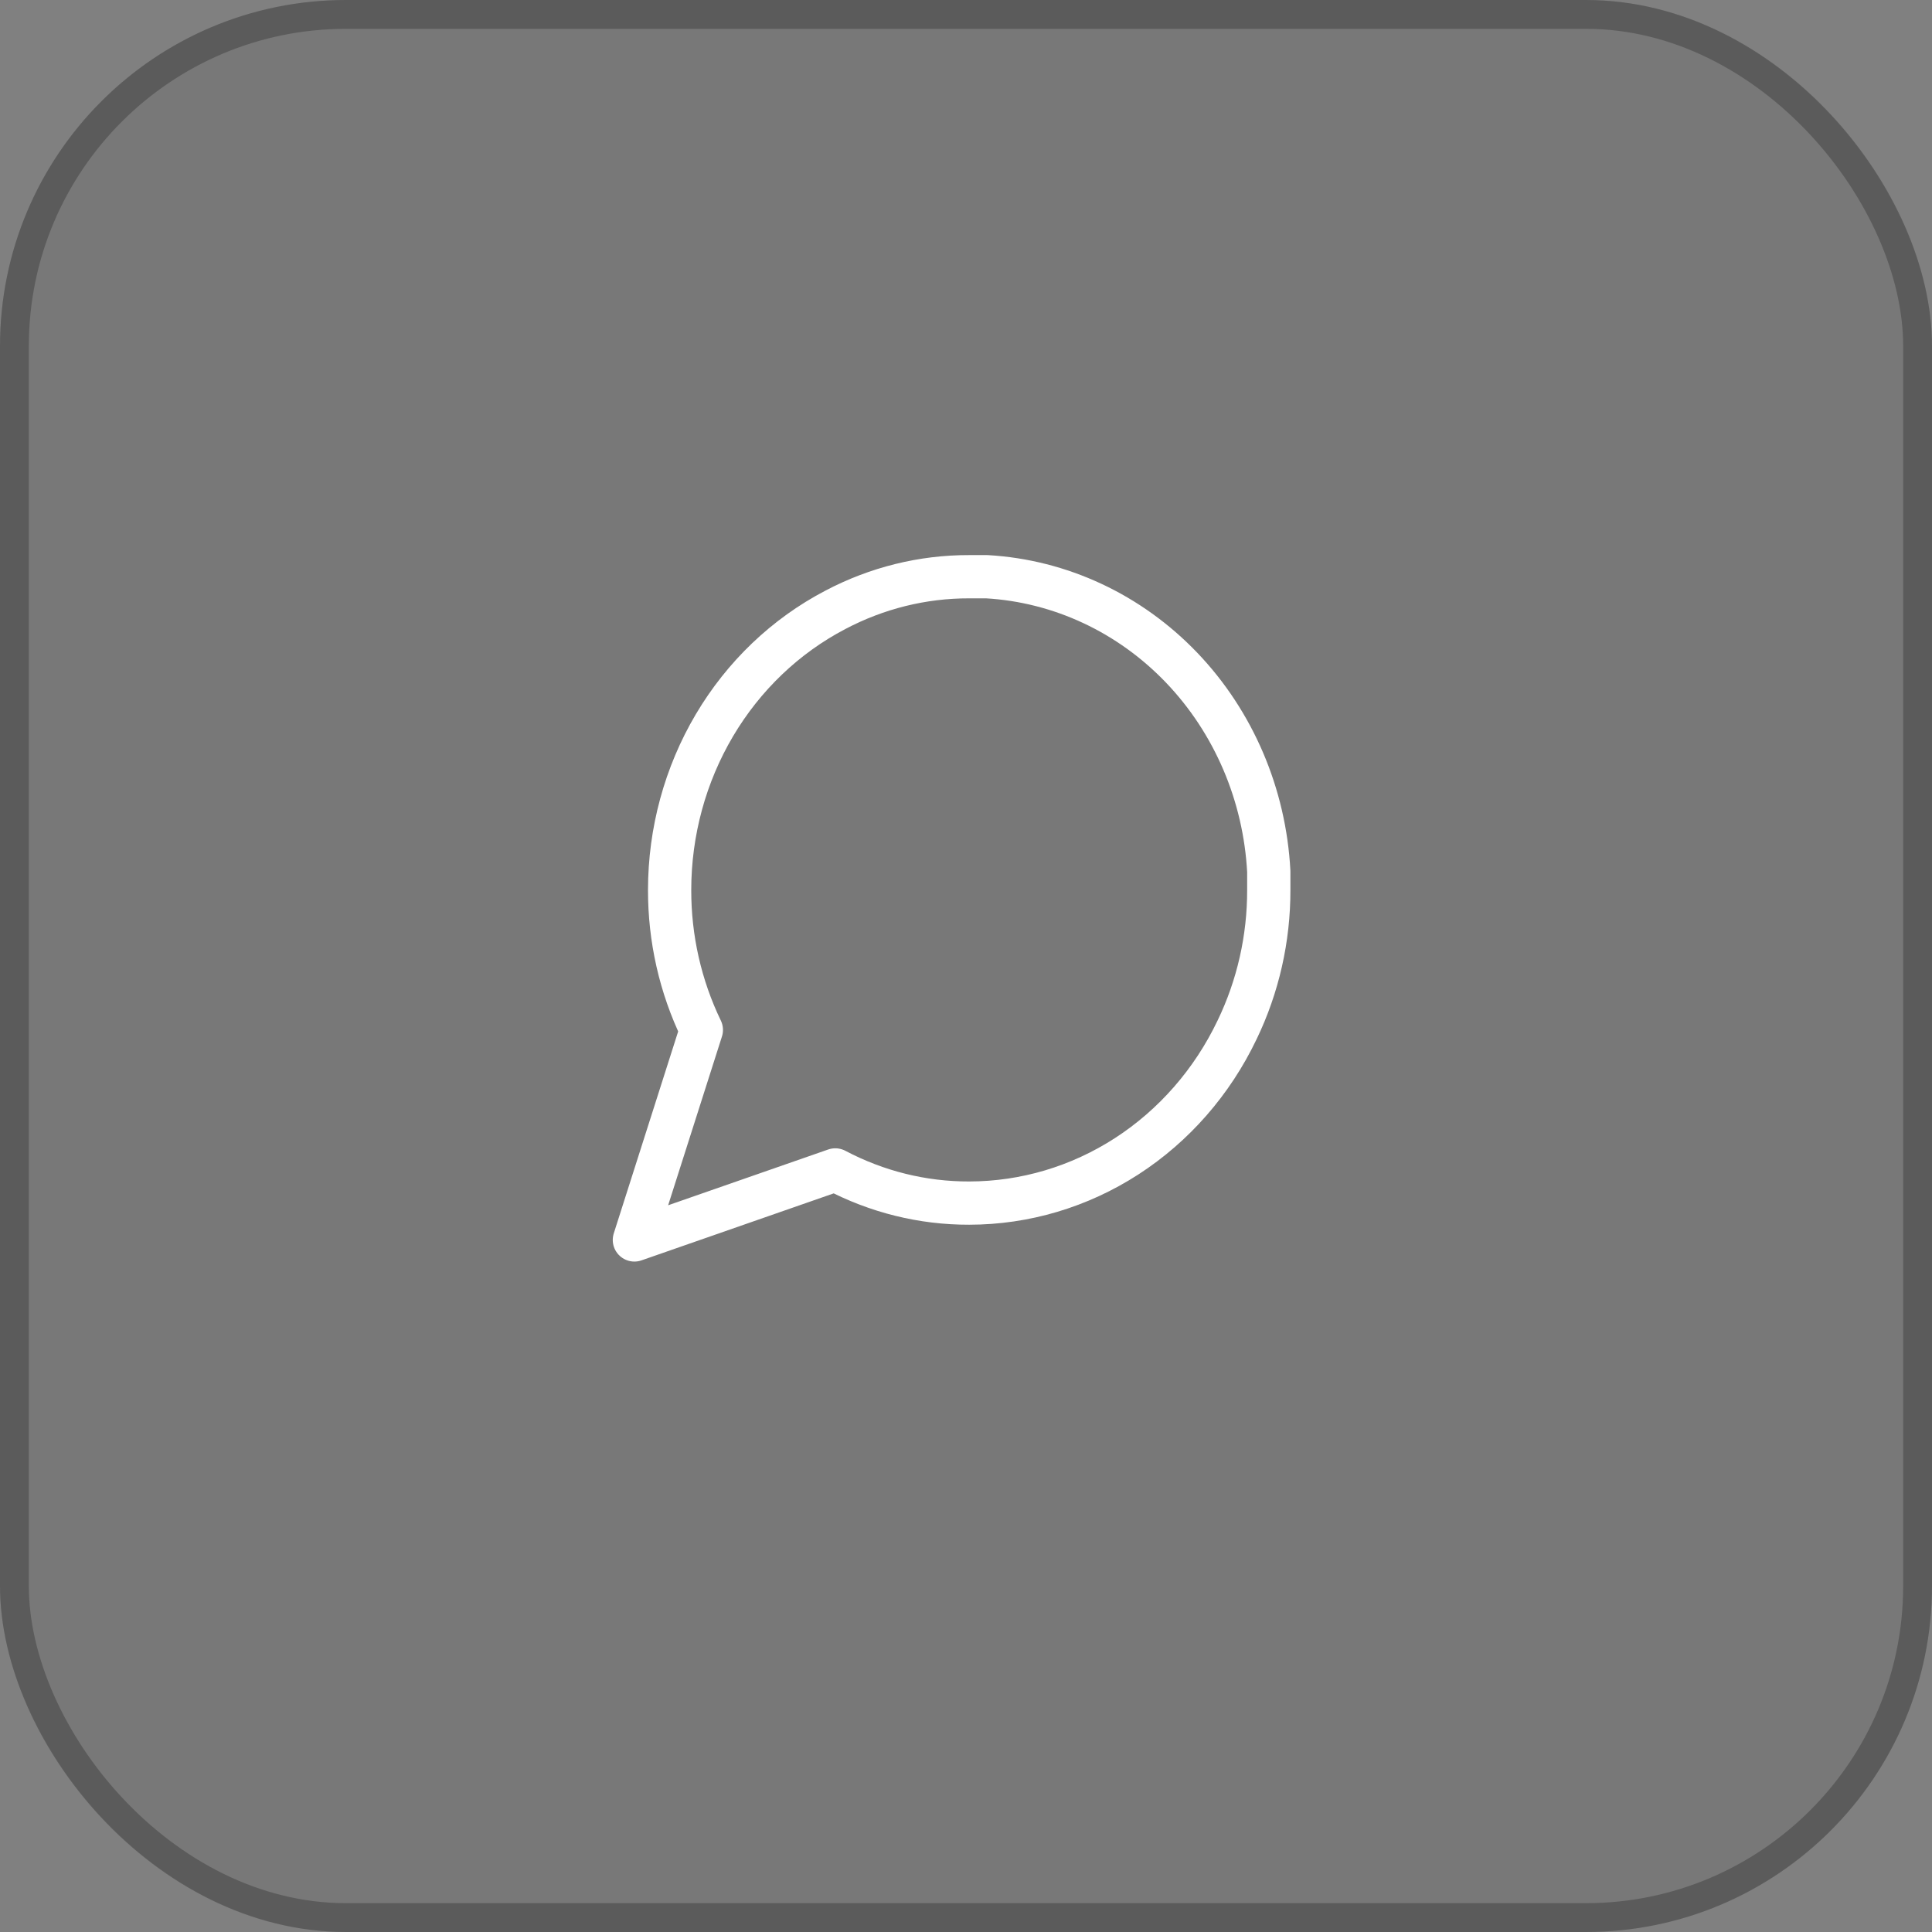 <svg width="67" height="67" viewBox="0 0 67 67" fill="none" xmlns="http://www.w3.org/2000/svg">
<rect x="0" y="0" width="67" height="67" fill="#808080" stroke="none"/>
<rect width="67" height="67" rx="12" fill="black" fill-opacity="0.06"/>
<rect x="0.5" y="0.5" width="66" height="66" rx="11.5" stroke="#3D3D3D" stroke-opacity="0.49"/>
<path d="M44 30.861C44.004 32.548 43.627 34.211 42.9 35.717C42.038 37.521 40.712 39.038 39.071 40.099C37.431 41.159 35.54 41.721 33.611 41.722C31.998 41.727 30.407 41.333 28.967 40.572L22 43L24.322 35.717C23.595 34.211 23.218 32.548 23.222 30.861C23.223 28.845 23.761 26.868 24.775 25.153C25.79 23.438 27.241 22.052 28.967 21.15C30.407 20.39 31.998 19.996 33.611 20H34.222C36.77 20.147 39.176 21.271 40.98 23.157C42.784 25.043 43.859 27.559 44 30.222V30.861Z" stroke="white" stroke-width="1.5" stroke-linecap="round" stroke-linejoin="round"/>
</svg>
